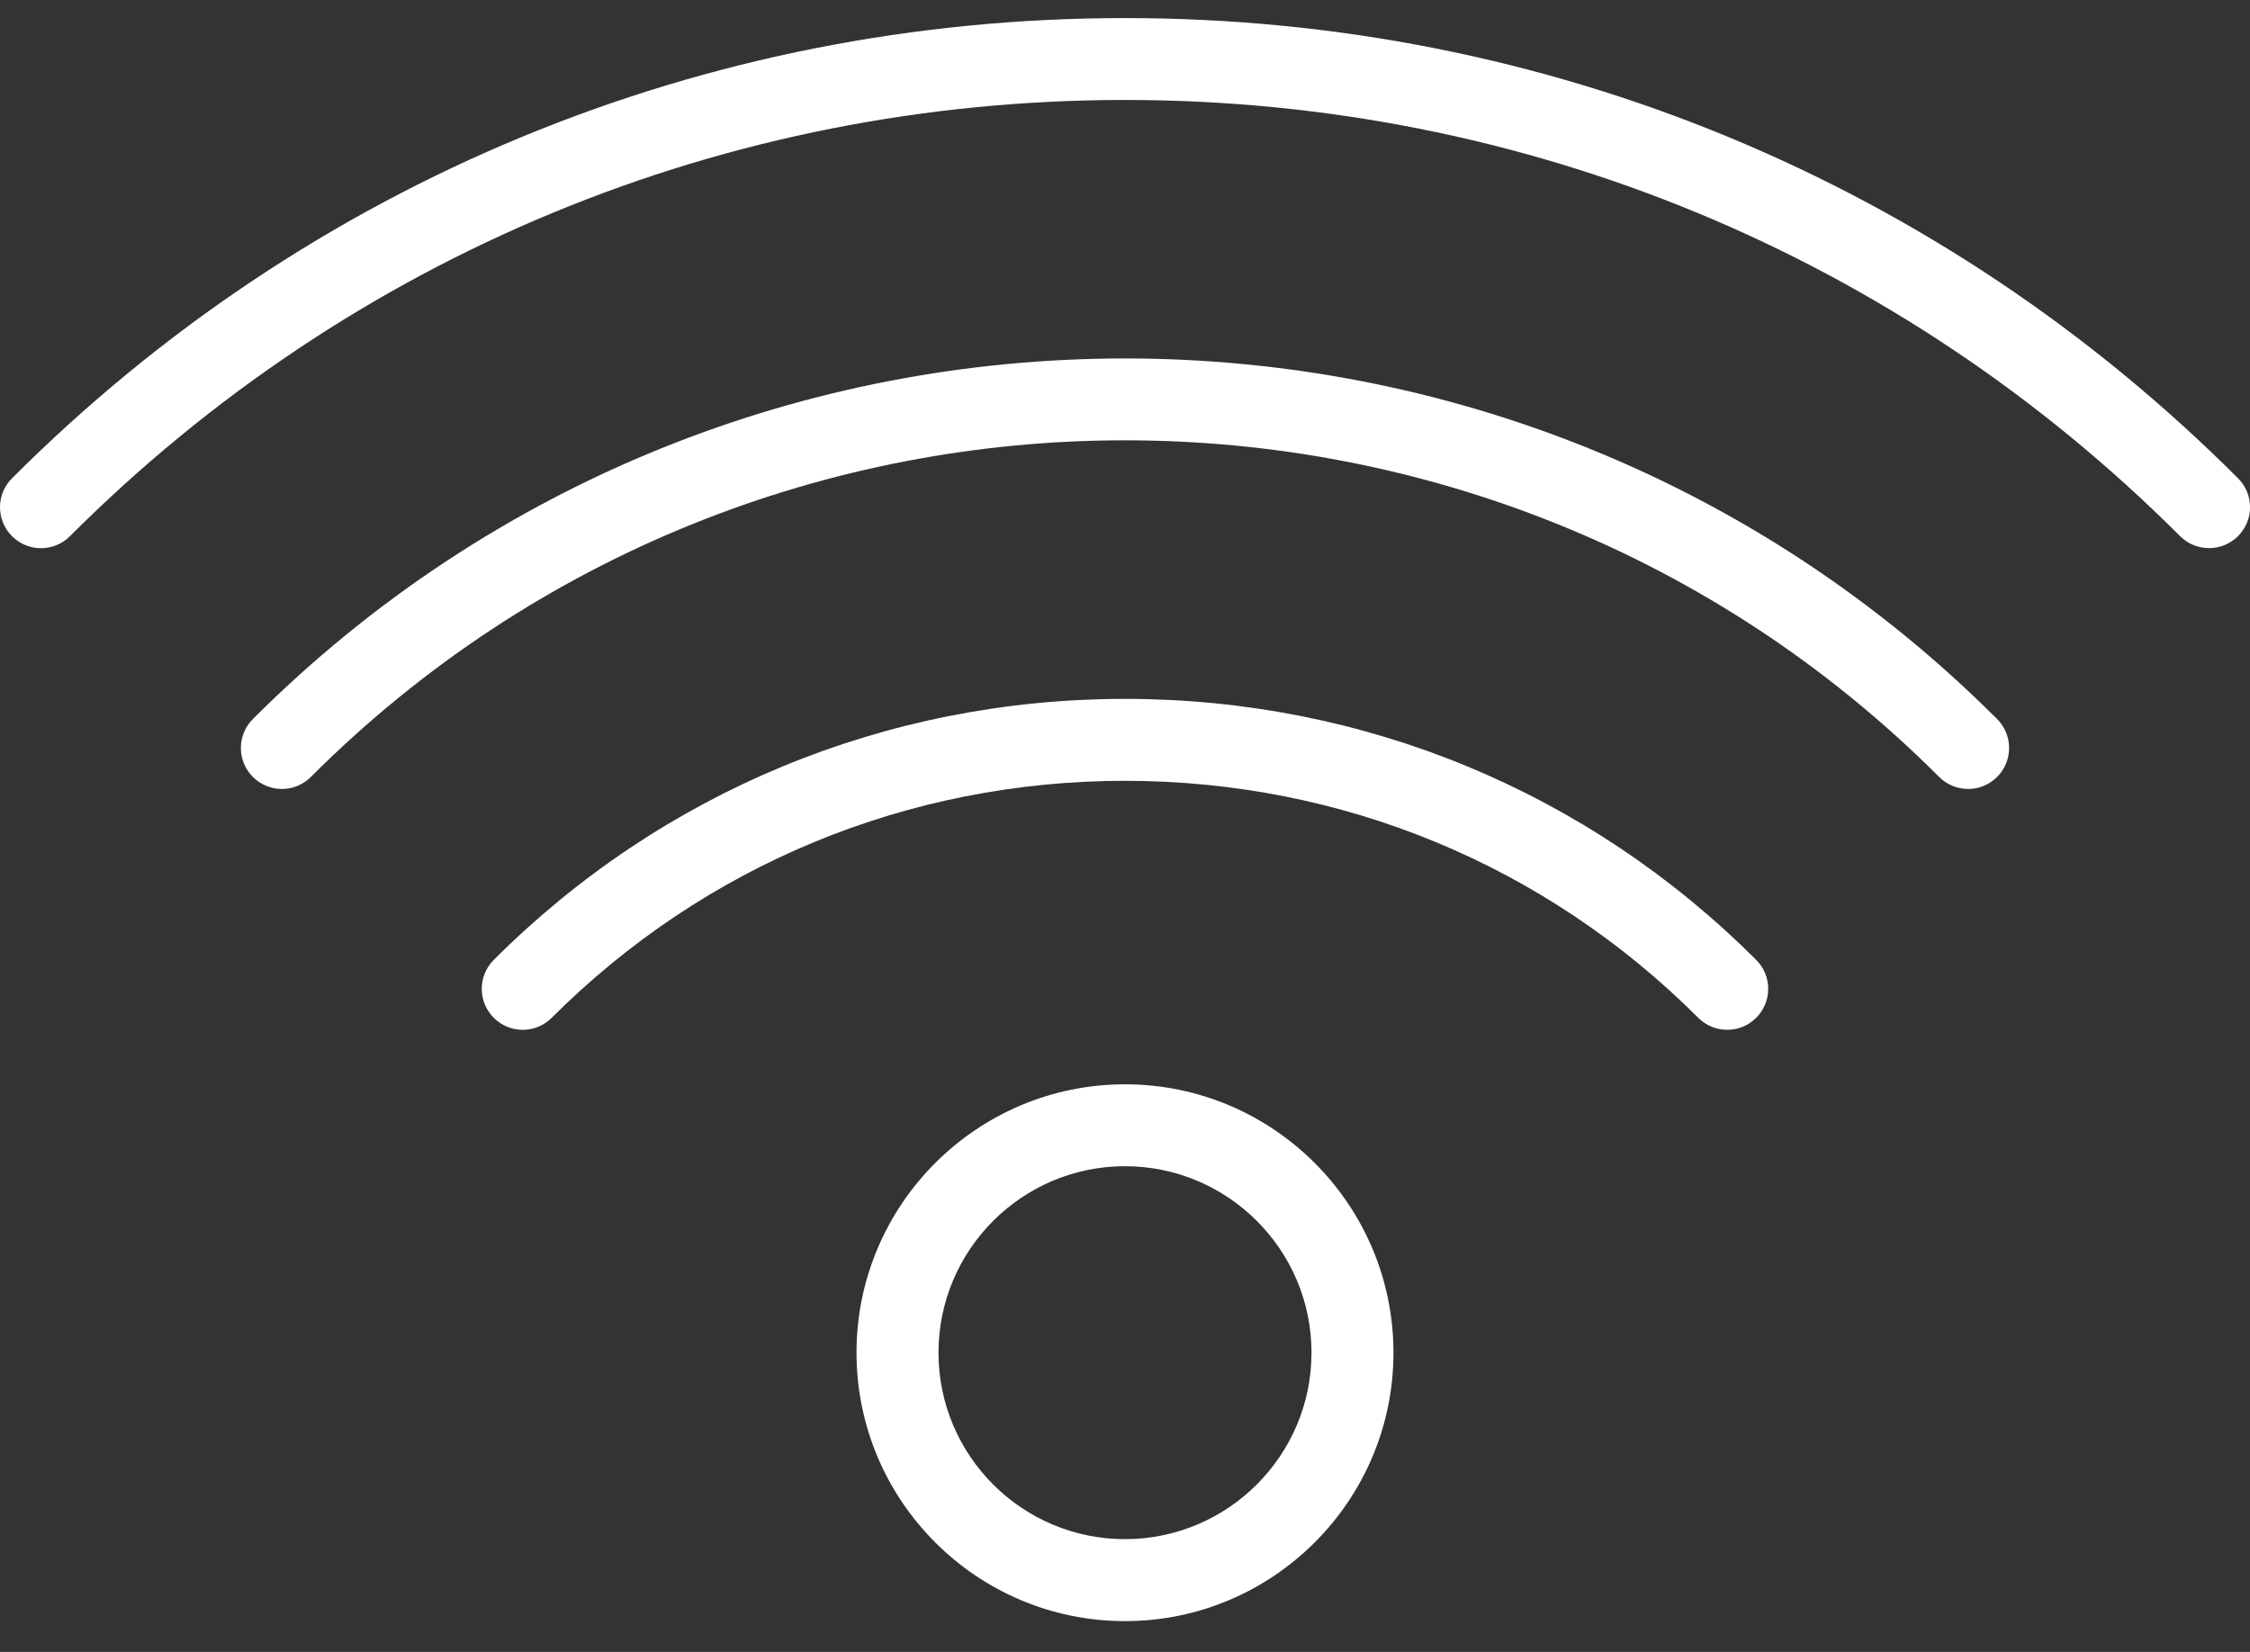 <svg width="64" height="47" viewBox="0 0 64 47" fill="none" xmlns="http://www.w3.org/2000/svg">
<rect x="0" y="0" width="64" height="47" fill="#333333" stroke="none"/>
<path d="M63.659 13.607C55.216 5.163 43.972 0.514 32 0.514C20.029 0.514 8.785 5.162 0.342 13.607C-0.114 14.062 -0.114 14.799 0.342 15.255C0.798 15.711 1.534 15.711 1.99 15.255C9.993 7.251 20.651 2.844 32 2.844C43.35 2.844 54.008 7.251 62.011 15.254C62.238 15.481 62.536 15.595 62.835 15.595C63.133 15.595 63.431 15.481 63.659 15.254C64.115 14.799 64.115 14.061 63.659 13.607Z" fill="white"/>
<path d="M7.193 20.457C6.738 20.913 6.738 21.649 7.193 22.105C7.421 22.332 7.719 22.447 8.017 22.447C8.316 22.447 8.614 22.332 8.842 22.105C21.61 9.335 42.388 9.335 55.158 22.105C55.614 22.561 56.351 22.561 56.806 22.105C57.262 21.649 57.262 20.913 56.806 20.457C43.13 6.78 20.873 6.778 7.193 20.457Z" fill="white"/>
<path d="M32 19.884C25.21 19.884 18.834 22.521 14.045 27.31C13.589 27.765 13.589 28.502 14.045 28.958C14.501 29.414 15.237 29.414 15.693 28.958C20.042 24.61 25.832 22.215 32 22.215C38.167 22.215 43.957 24.61 48.306 28.958C48.533 29.185 48.832 29.299 49.13 29.299C49.429 29.299 49.727 29.185 49.954 28.958C50.41 28.502 50.41 27.765 49.954 27.31C45.166 22.521 38.789 19.884 32 19.884Z" fill="white"/>
<path d="M31.999 30.85C27.789 30.85 24.363 34.275 24.363 38.486C24.363 42.698 27.789 46.123 31.999 46.123C36.21 46.123 39.636 42.698 39.636 38.486C39.636 34.275 36.21 30.85 31.999 30.85ZM31.999 43.791C29.073 43.791 26.695 41.411 26.695 38.485C26.695 35.56 29.075 33.18 31.999 33.18C34.923 33.18 37.305 35.56 37.305 38.485C37.305 41.411 34.925 43.791 31.999 43.791Z" fill="white"/>
</svg>
